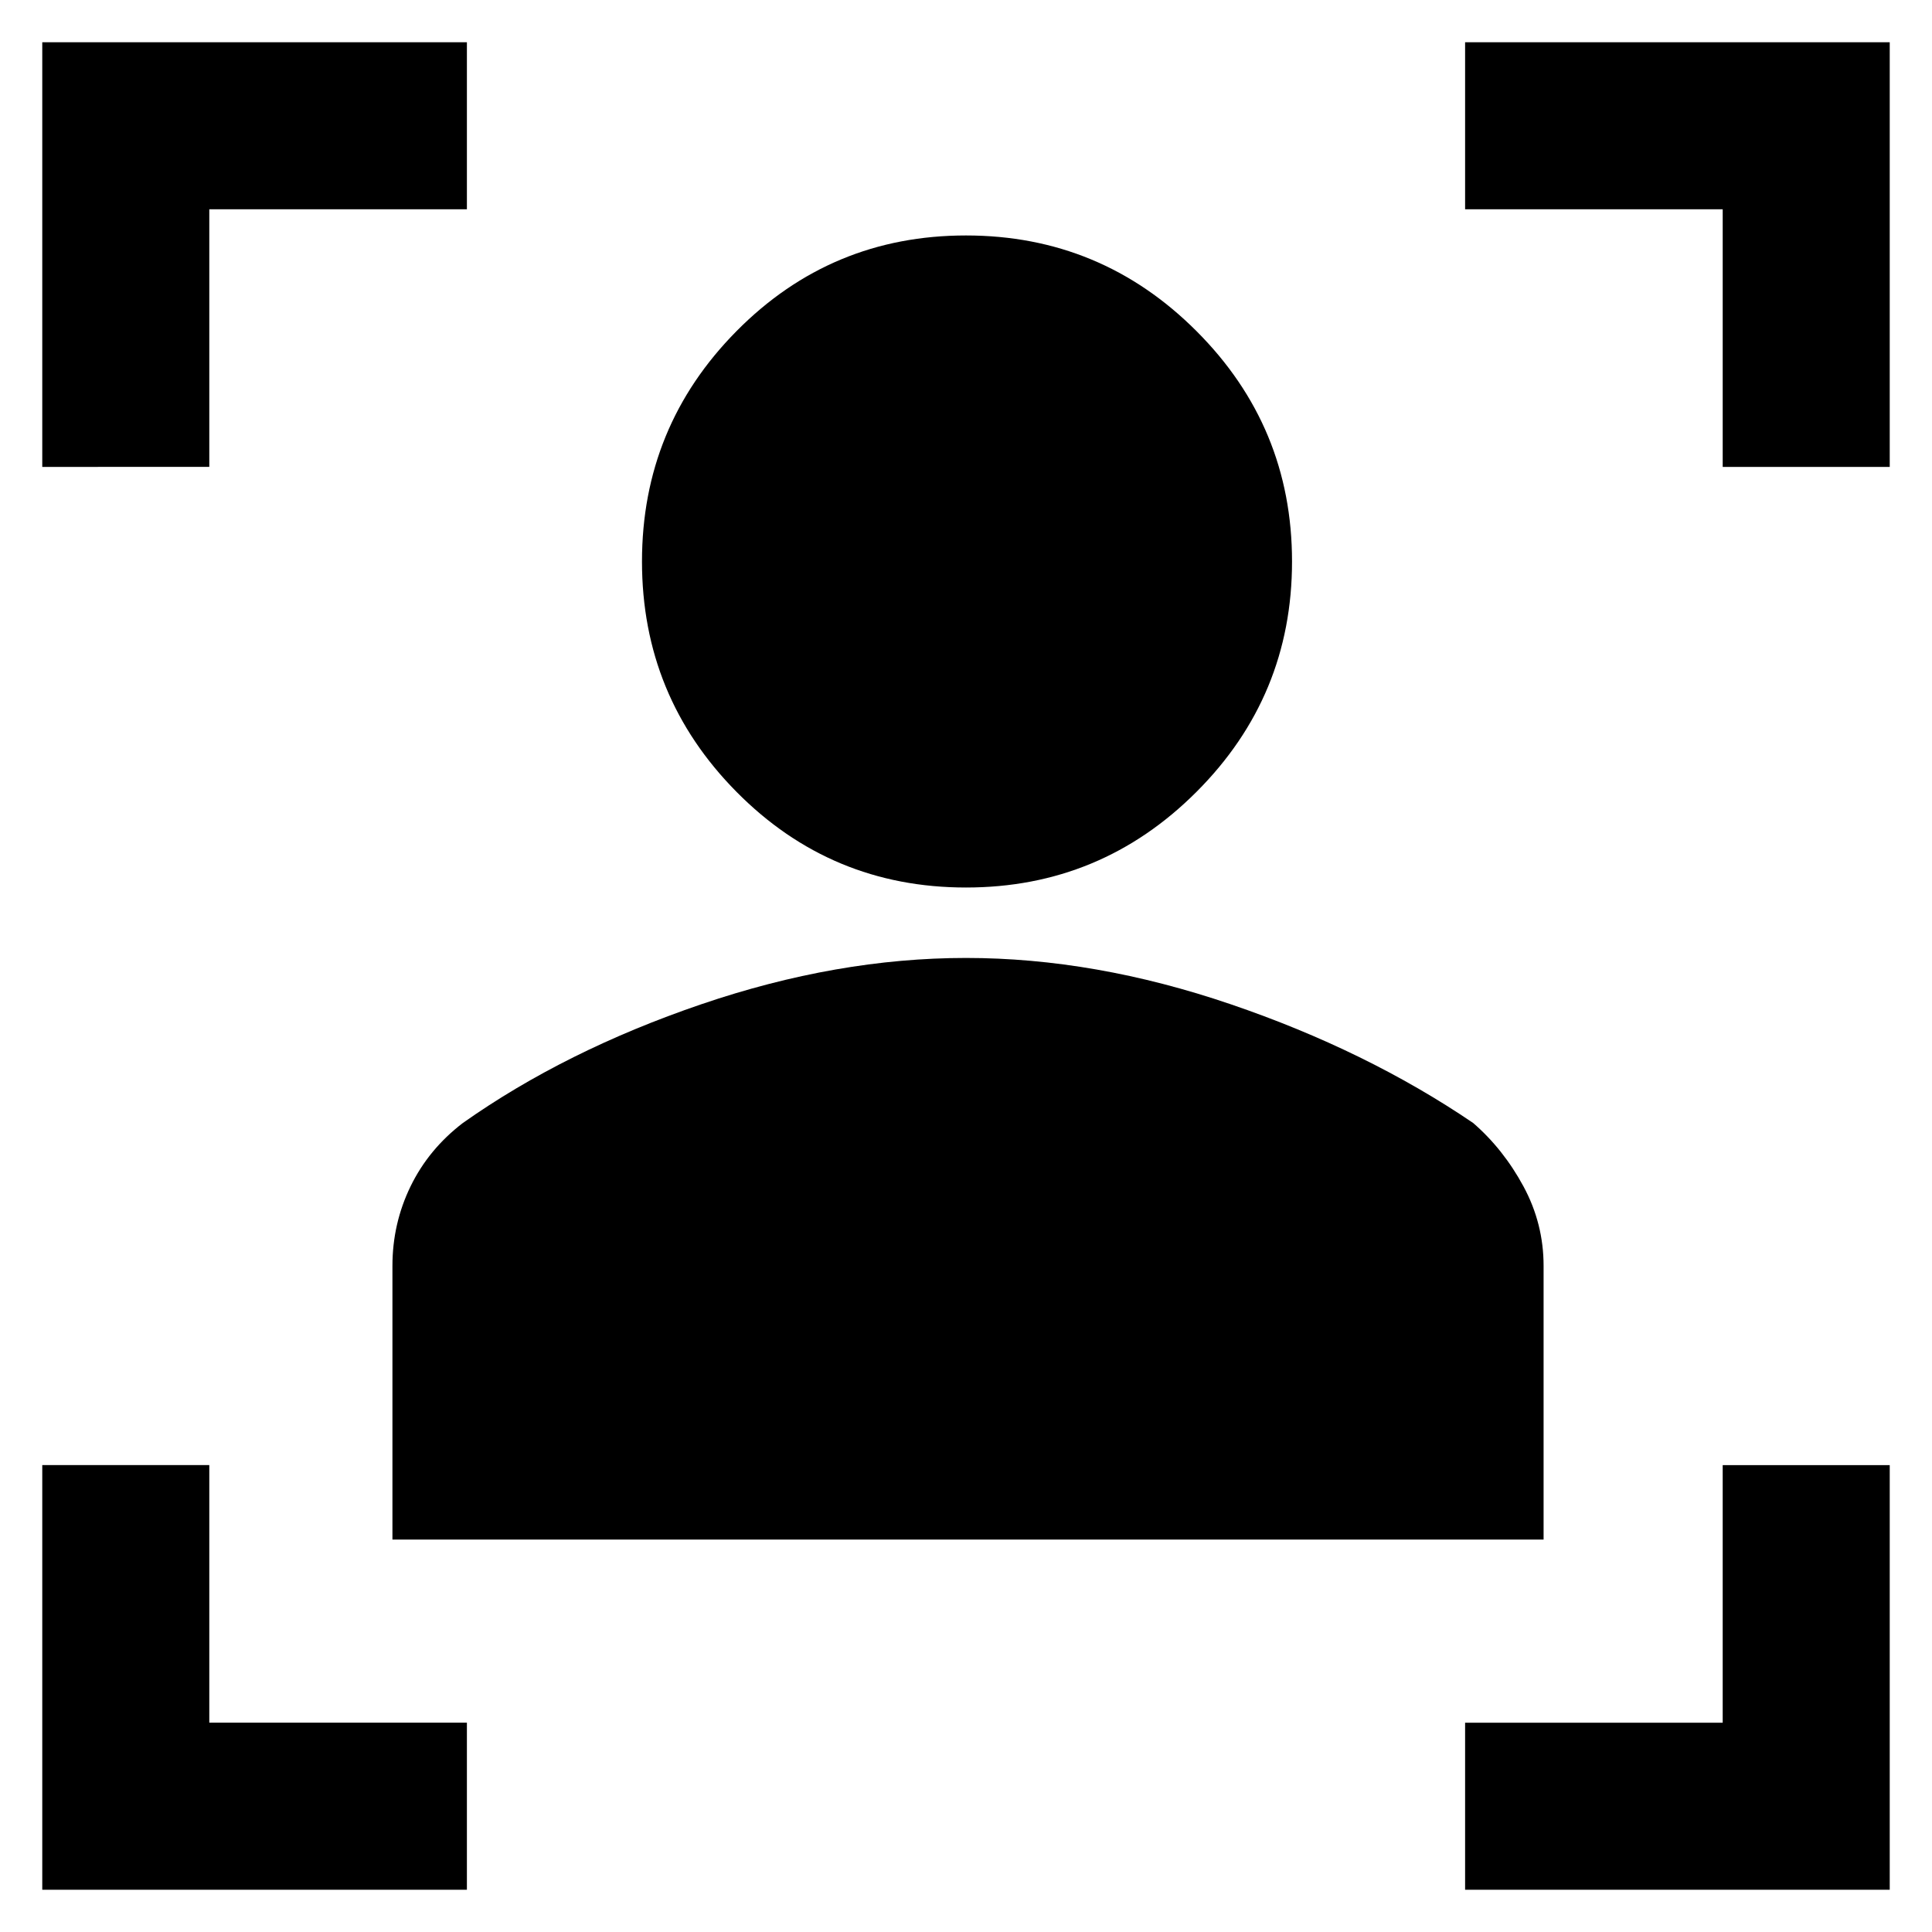 <svg xmlns="http://www.w3.org/2000/svg" height="48" width="48"><path d="M9.75 38.25v-6.8q0-1.05.45-1.975t1.3-1.575q2.55-1.8 5.925-2.95Q20.8 23.8 24 23.8t6.575 1.15Q33.95 26.1 36.6 27.9q.75.65 1.25 1.575.5.925.5 1.975v6.8ZM24 22.05q-3.35 0-5.7-2.375t-2.35-5.725q0-3.35 2.35-5.725Q20.65 5.85 24 5.85t5.725 2.375Q32.1 10.6 32.1 13.95q0 3.35-2.375 5.725Q27.35 22.05 24 22.05ZM1.05 11.6V1.05H11.6V5.2H5.2v6.4ZM11.6 46.95H1.05V36.4H5.2v6.4h6.4Zm24.8 0V42.8h6.4v-6.4h4.15v10.55Zm6.4-35.35V5.2h-6.4V1.05h10.55V11.6Z"/></svg>
